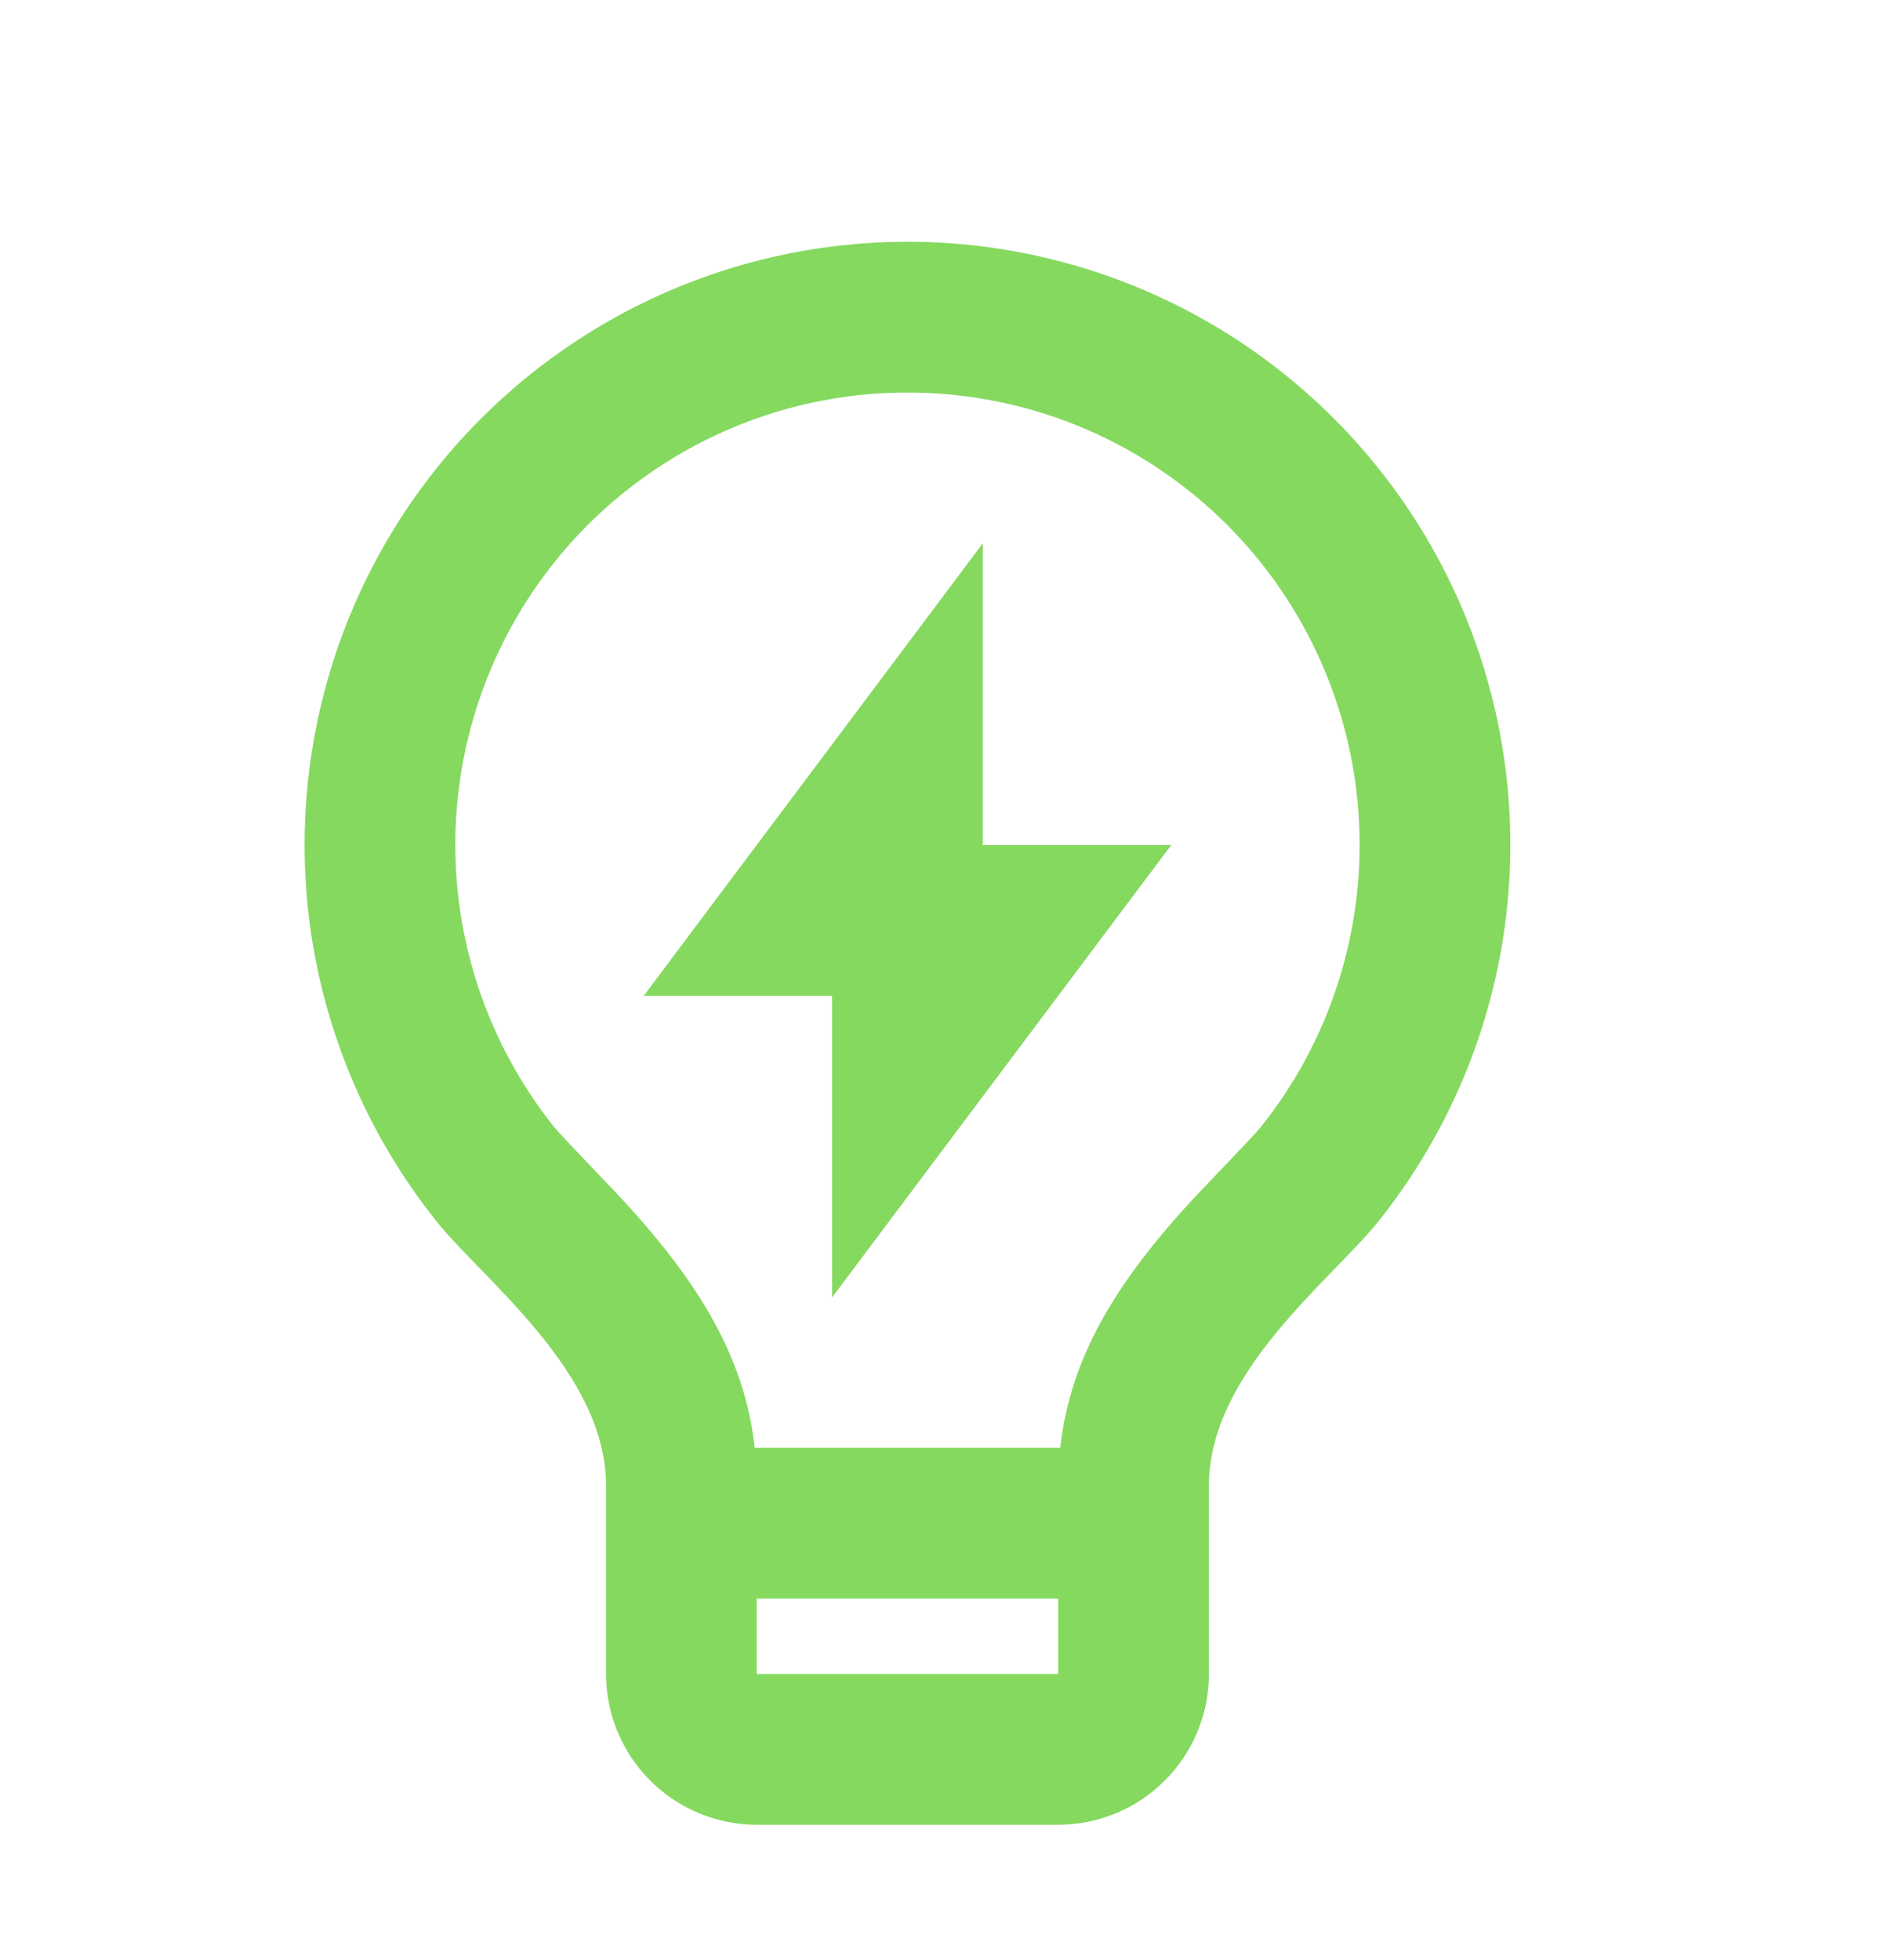<svg width="25" height="26" viewBox="0 0 25 26" fill="none" xmlns="http://www.w3.org/2000/svg">
<g clip-path="url(#clip0_92_1858)">
<g clip-path="url(#clip1_92_1858)">
<g clip-path="url(#clip2_92_1858)">
<path d="M10.015 19.206H14.069C14.201 18.004 14.814 17.012 15.809 15.929C15.922 15.807 16.641 15.062 16.726 14.956C17.433 14.074 17.875 13.01 18.003 11.887C18.131 10.764 17.94 9.628 17.45 8.609C16.961 7.59 16.194 6.73 15.237 6.128C14.281 5.526 13.174 5.207 12.043 5.207C10.913 5.206 9.806 5.525 8.849 6.127C7.892 6.728 7.124 7.588 6.635 8.606C6.145 9.625 5.953 10.761 6.08 11.884C6.208 13.007 6.65 14.071 7.356 14.954C7.442 15.061 8.163 15.807 8.274 15.928C9.27 17.012 9.883 18.004 10.015 19.206ZM14.042 21.206H10.042V22.206H14.042V21.206ZM5.796 16.206C4.854 15.029 4.264 13.611 4.093 12.113C3.923 10.616 4.179 9.1 4.831 7.742C5.484 6.383 6.508 5.237 7.784 4.435C9.059 3.632 10.536 3.207 12.043 3.207C13.55 3.207 15.027 3.633 16.303 4.436C17.578 5.239 18.601 6.385 19.254 7.744C19.906 9.103 20.161 10.618 19.99 12.116C19.819 13.613 19.228 15.032 18.286 16.208C17.666 16.98 16.042 18.206 16.042 19.706V22.206C16.042 22.736 15.832 23.245 15.456 23.62C15.081 23.995 14.573 24.206 14.042 24.206H10.042C9.512 24.206 9.003 23.995 8.628 23.62C8.253 23.245 8.042 22.736 8.042 22.206V19.706C8.042 18.206 6.417 16.98 5.796 16.206ZM13.042 11.21H15.542L11.042 17.21V13.21H8.542L13.042 7.206V11.211V11.21Z" fill="#85D95F"/>
</g>
</g>
</g>
<defs>
<clipPath id="clip0_92_1858">
<rect width="25" height="25" fill="white" transform="translate(0 0.3)"/>
</clipPath>
<clipPath id="clip1_92_1858">
<rect width="25" height="25" fill="white" transform="translate(0 0.3)"/>
</clipPath>
<clipPath id="clip2_92_1858">
<rect width="25" height="25" fill="white" transform="translate(0 0.3)"/>
</clipPath>
</defs>
</svg>
